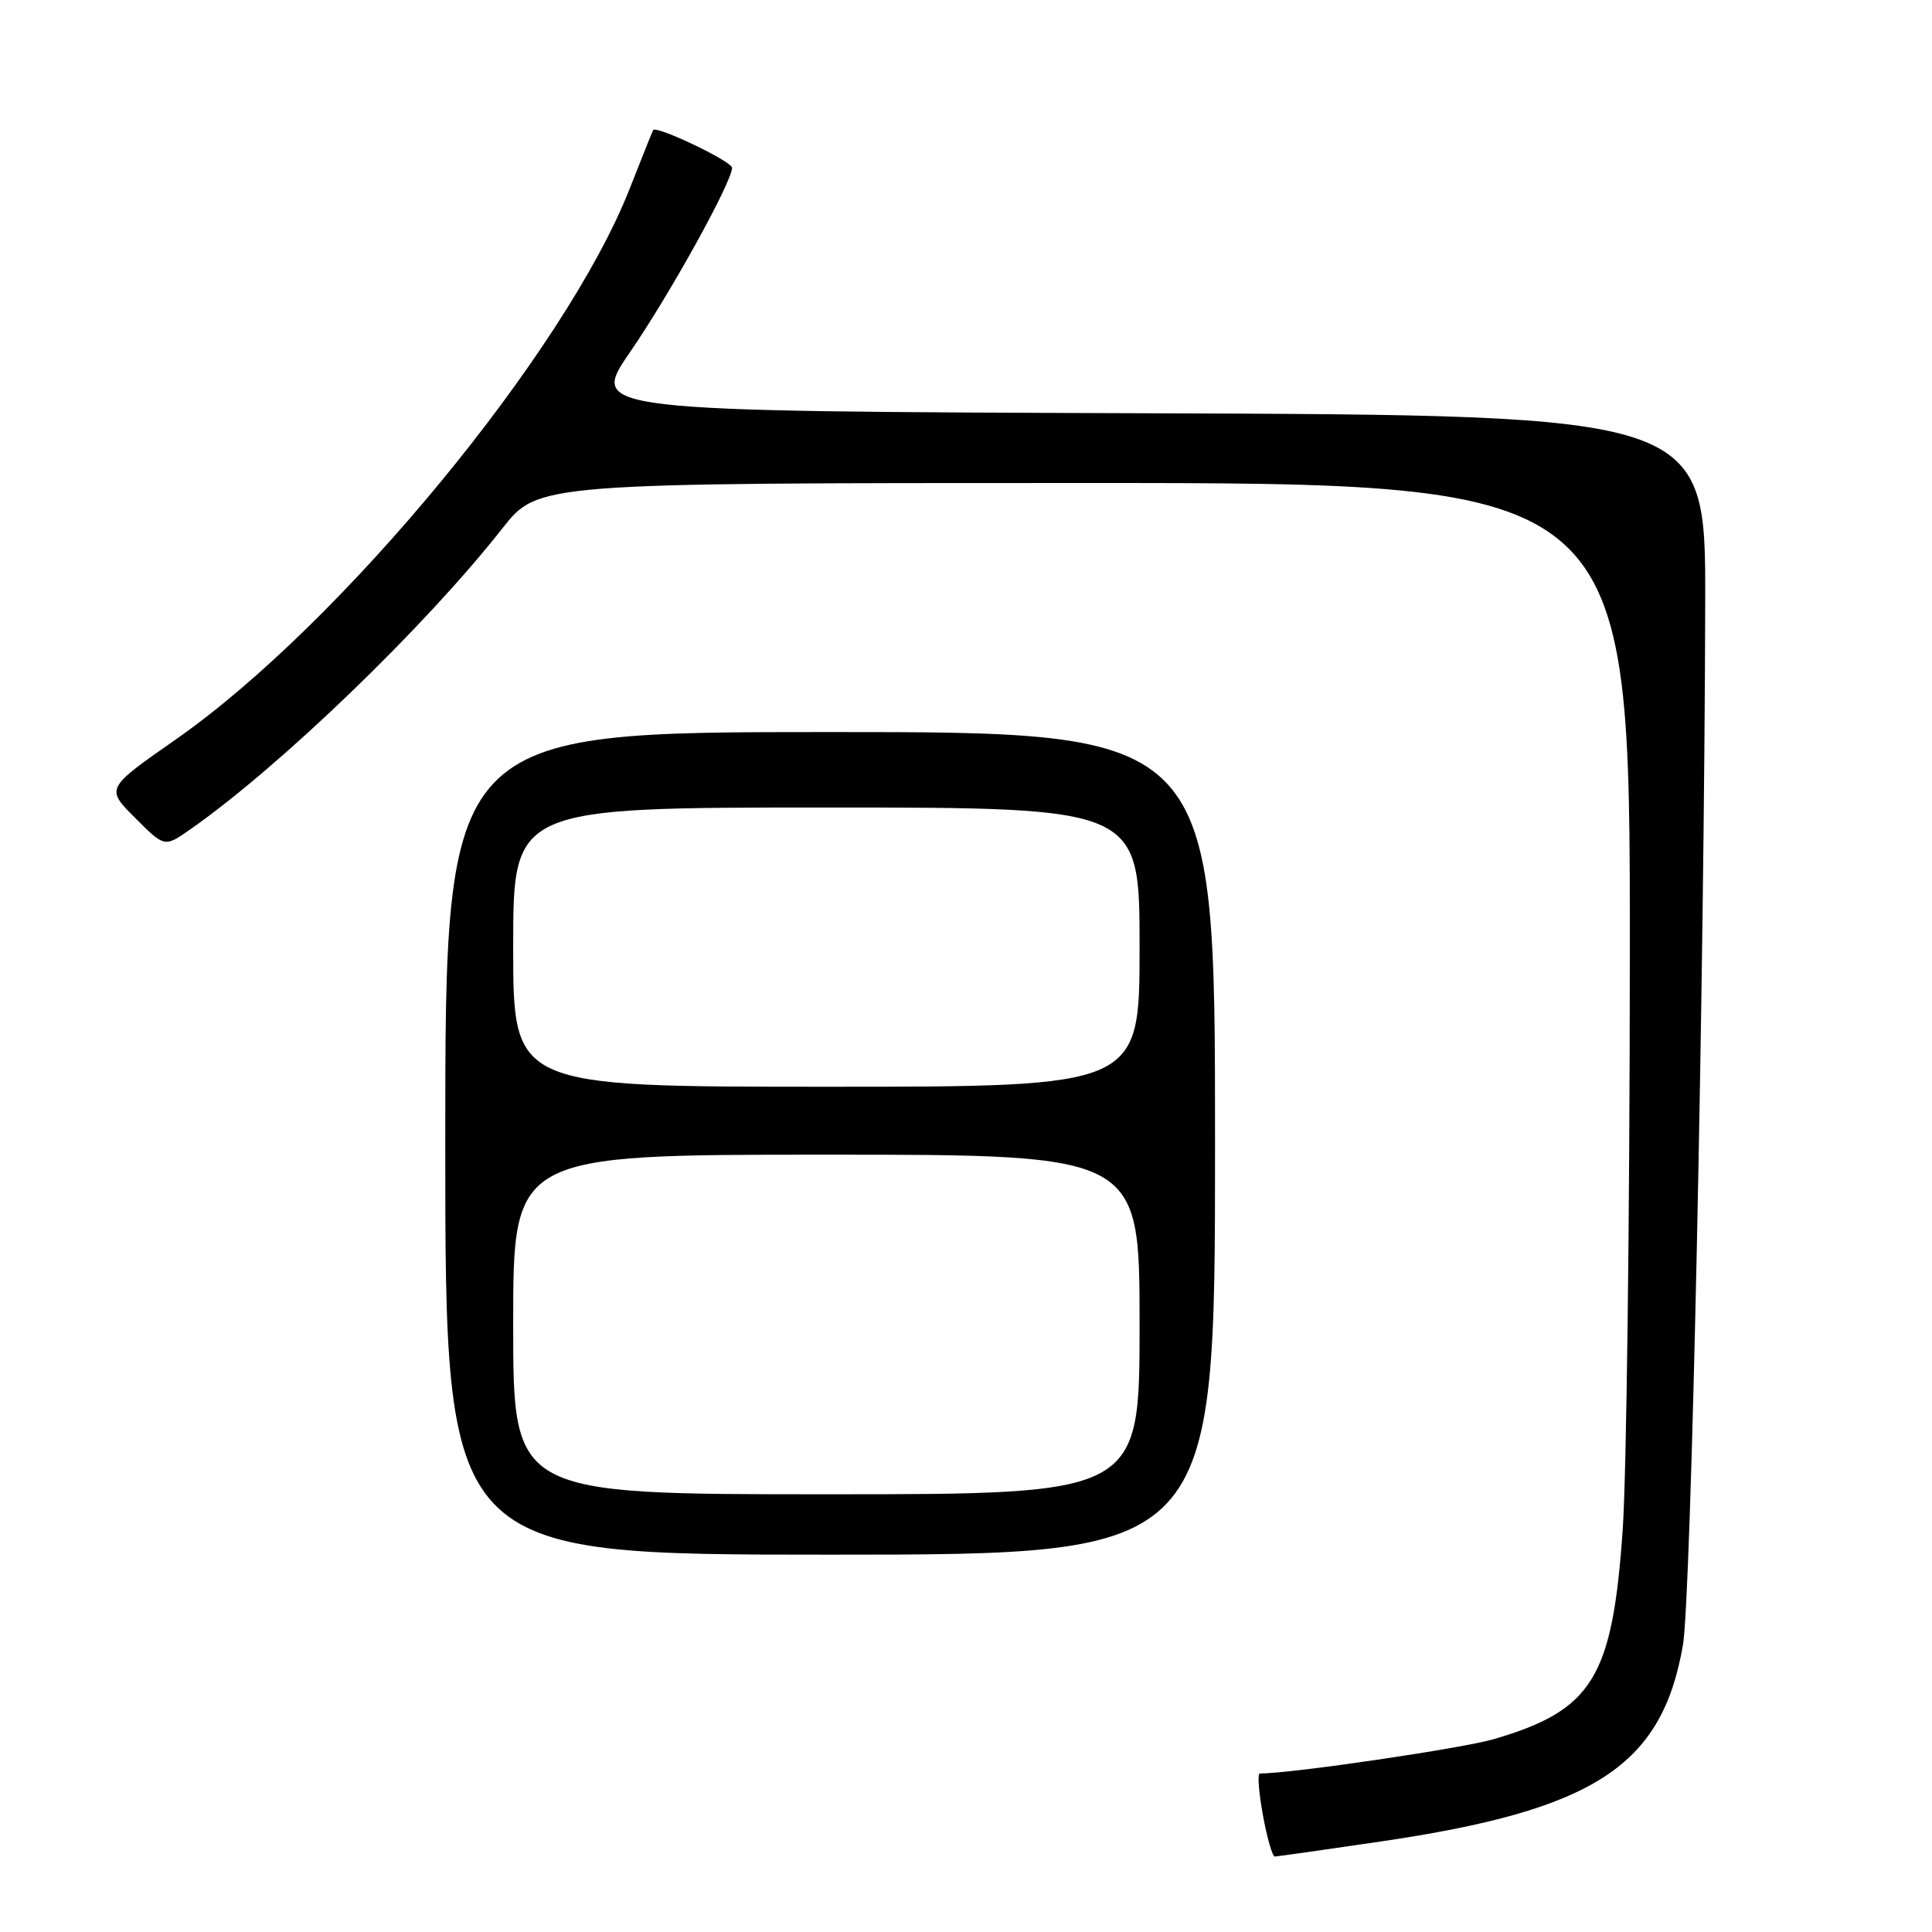 <?xml version="1.0" encoding="UTF-8" standalone="no"?>
<!DOCTYPE svg PUBLIC "-//W3C//DTD SVG 1.1//EN" "http://www.w3.org/Graphics/SVG/1.1/DTD/svg11.dtd" >
<svg xmlns="http://www.w3.org/2000/svg" xmlns:xlink="http://www.w3.org/1999/xlink" version="1.1" viewBox="0 0 256 256">
 <g >
 <path fill="currentColor"
d=" M 182.94 244.01 C 211.28 239.84 220.23 234.02 223.00 217.96 C 224.09 211.62 225.84 129.56 225.95 79.76 C 226.00 55.01 226.00 55.01 152.05 54.76 C 78.10 54.50 78.10 54.50 83.48 46.66 C 88.80 38.93 97.00 24.10 97.00 22.23 C 97.00 21.38 86.92 16.57 86.54 17.24 C 86.46 17.38 85.06 20.87 83.44 24.99 C 74.96 46.58 45.14 82.75 23.25 98.01 C 14.00 104.47 14.00 104.47 17.90 108.37 C 21.80 112.28 21.80 112.28 25.15 109.94 C 37.03 101.65 56.34 83.04 66.56 70.02 C 71.30 64.00 71.30 64.00 143.65 64.00 C 216.00 64.00 216.00 64.00 215.96 126.75 C 215.95 161.26 215.52 195.41 215.02 202.64 C 213.66 222.32 211.05 226.58 198.00 230.43 C 193.84 231.66 171.13 235.00 166.93 235.00 C 166.60 235.00 166.79 237.47 167.34 240.50 C 167.89 243.53 168.60 246.00 168.92 246.00 C 169.24 245.99 175.55 245.10 182.94 244.01 Z  M 161.00 151.50 C 161.00 97.00 161.00 97.00 110.00 97.00 C 59.00 97.00 59.00 97.00 59.00 151.50 C 59.00 206.00 59.00 206.00 110.00 206.00 C 161.00 206.00 161.00 206.00 161.00 151.50 Z  M 68.00 175.50 C 68.00 153.00 68.00 153.00 109.50 153.00 C 151.00 153.00 151.00 153.00 151.00 175.50 C 151.00 198.00 151.00 198.00 109.50 198.00 C 68.00 198.00 68.00 198.00 68.00 175.50 Z  M 68.00 125.50 C 68.00 107.00 68.00 107.00 109.50 107.00 C 151.00 107.00 151.00 107.00 151.00 125.50 C 151.00 144.00 151.00 144.00 109.50 144.00 C 68.00 144.00 68.00 144.00 68.00 125.50 Z "/>
</g>
</svg>